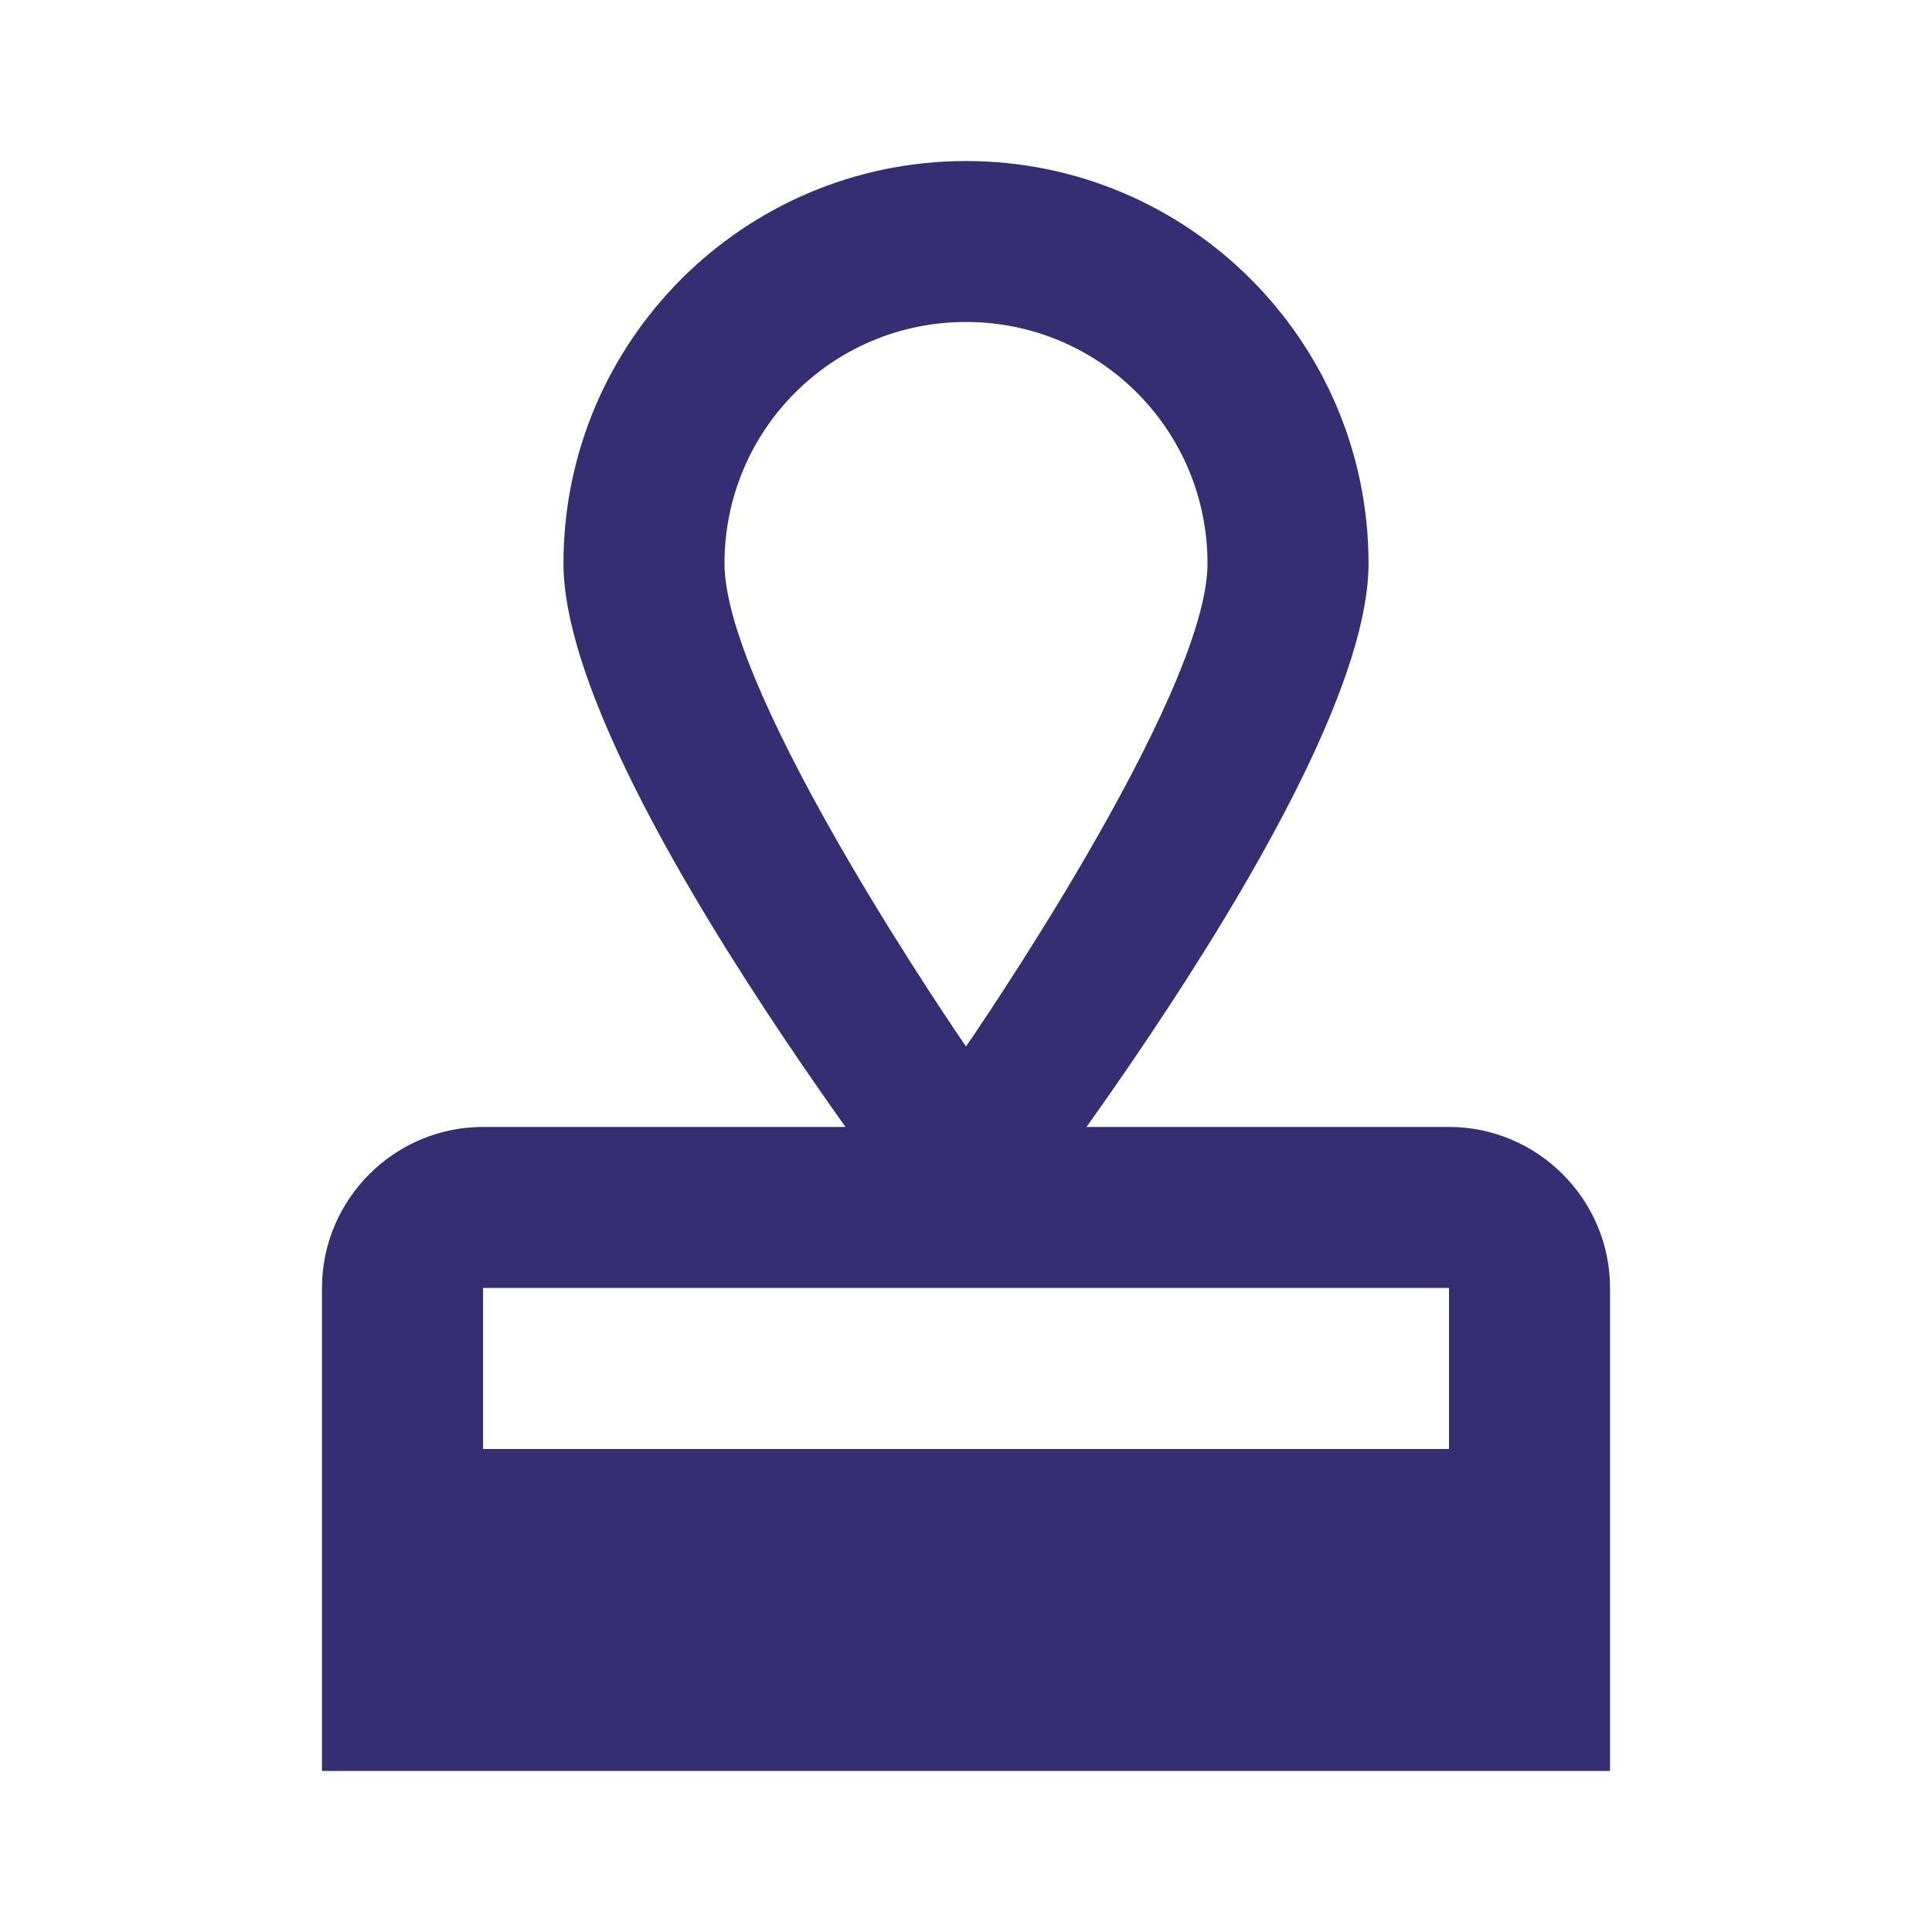 <svg width="20" height="20" viewBox="0 0 20 20" fill="none" xmlns="http://www.w3.org/2000/svg">
<path d="M3.333 13.333V18.333H16.667V13.333C16.667 12.416 15.917 11.666 15 11.666H5C4.083 11.666 3.333 12.416 3.333 13.333ZM15 15H5V13.333H15V15ZM10 1.667C7.7 1.667 5.833 3.533 5.833 5.833C5.833 8.133 10 13.333 10 13.333C10 13.333 14.167 8.133 14.167 5.833C14.167 3.533 12.3 1.667 10 1.667ZM10 10.833C10 10.833 7.5 7.216 7.5 5.833C7.5 4.45 8.617 3.333 10 3.333C11.383 3.333 12.5 4.45 12.5 5.833C12.5 7.216 10 10.833 10 10.833Z" fill="#362E72"/>
</svg>
